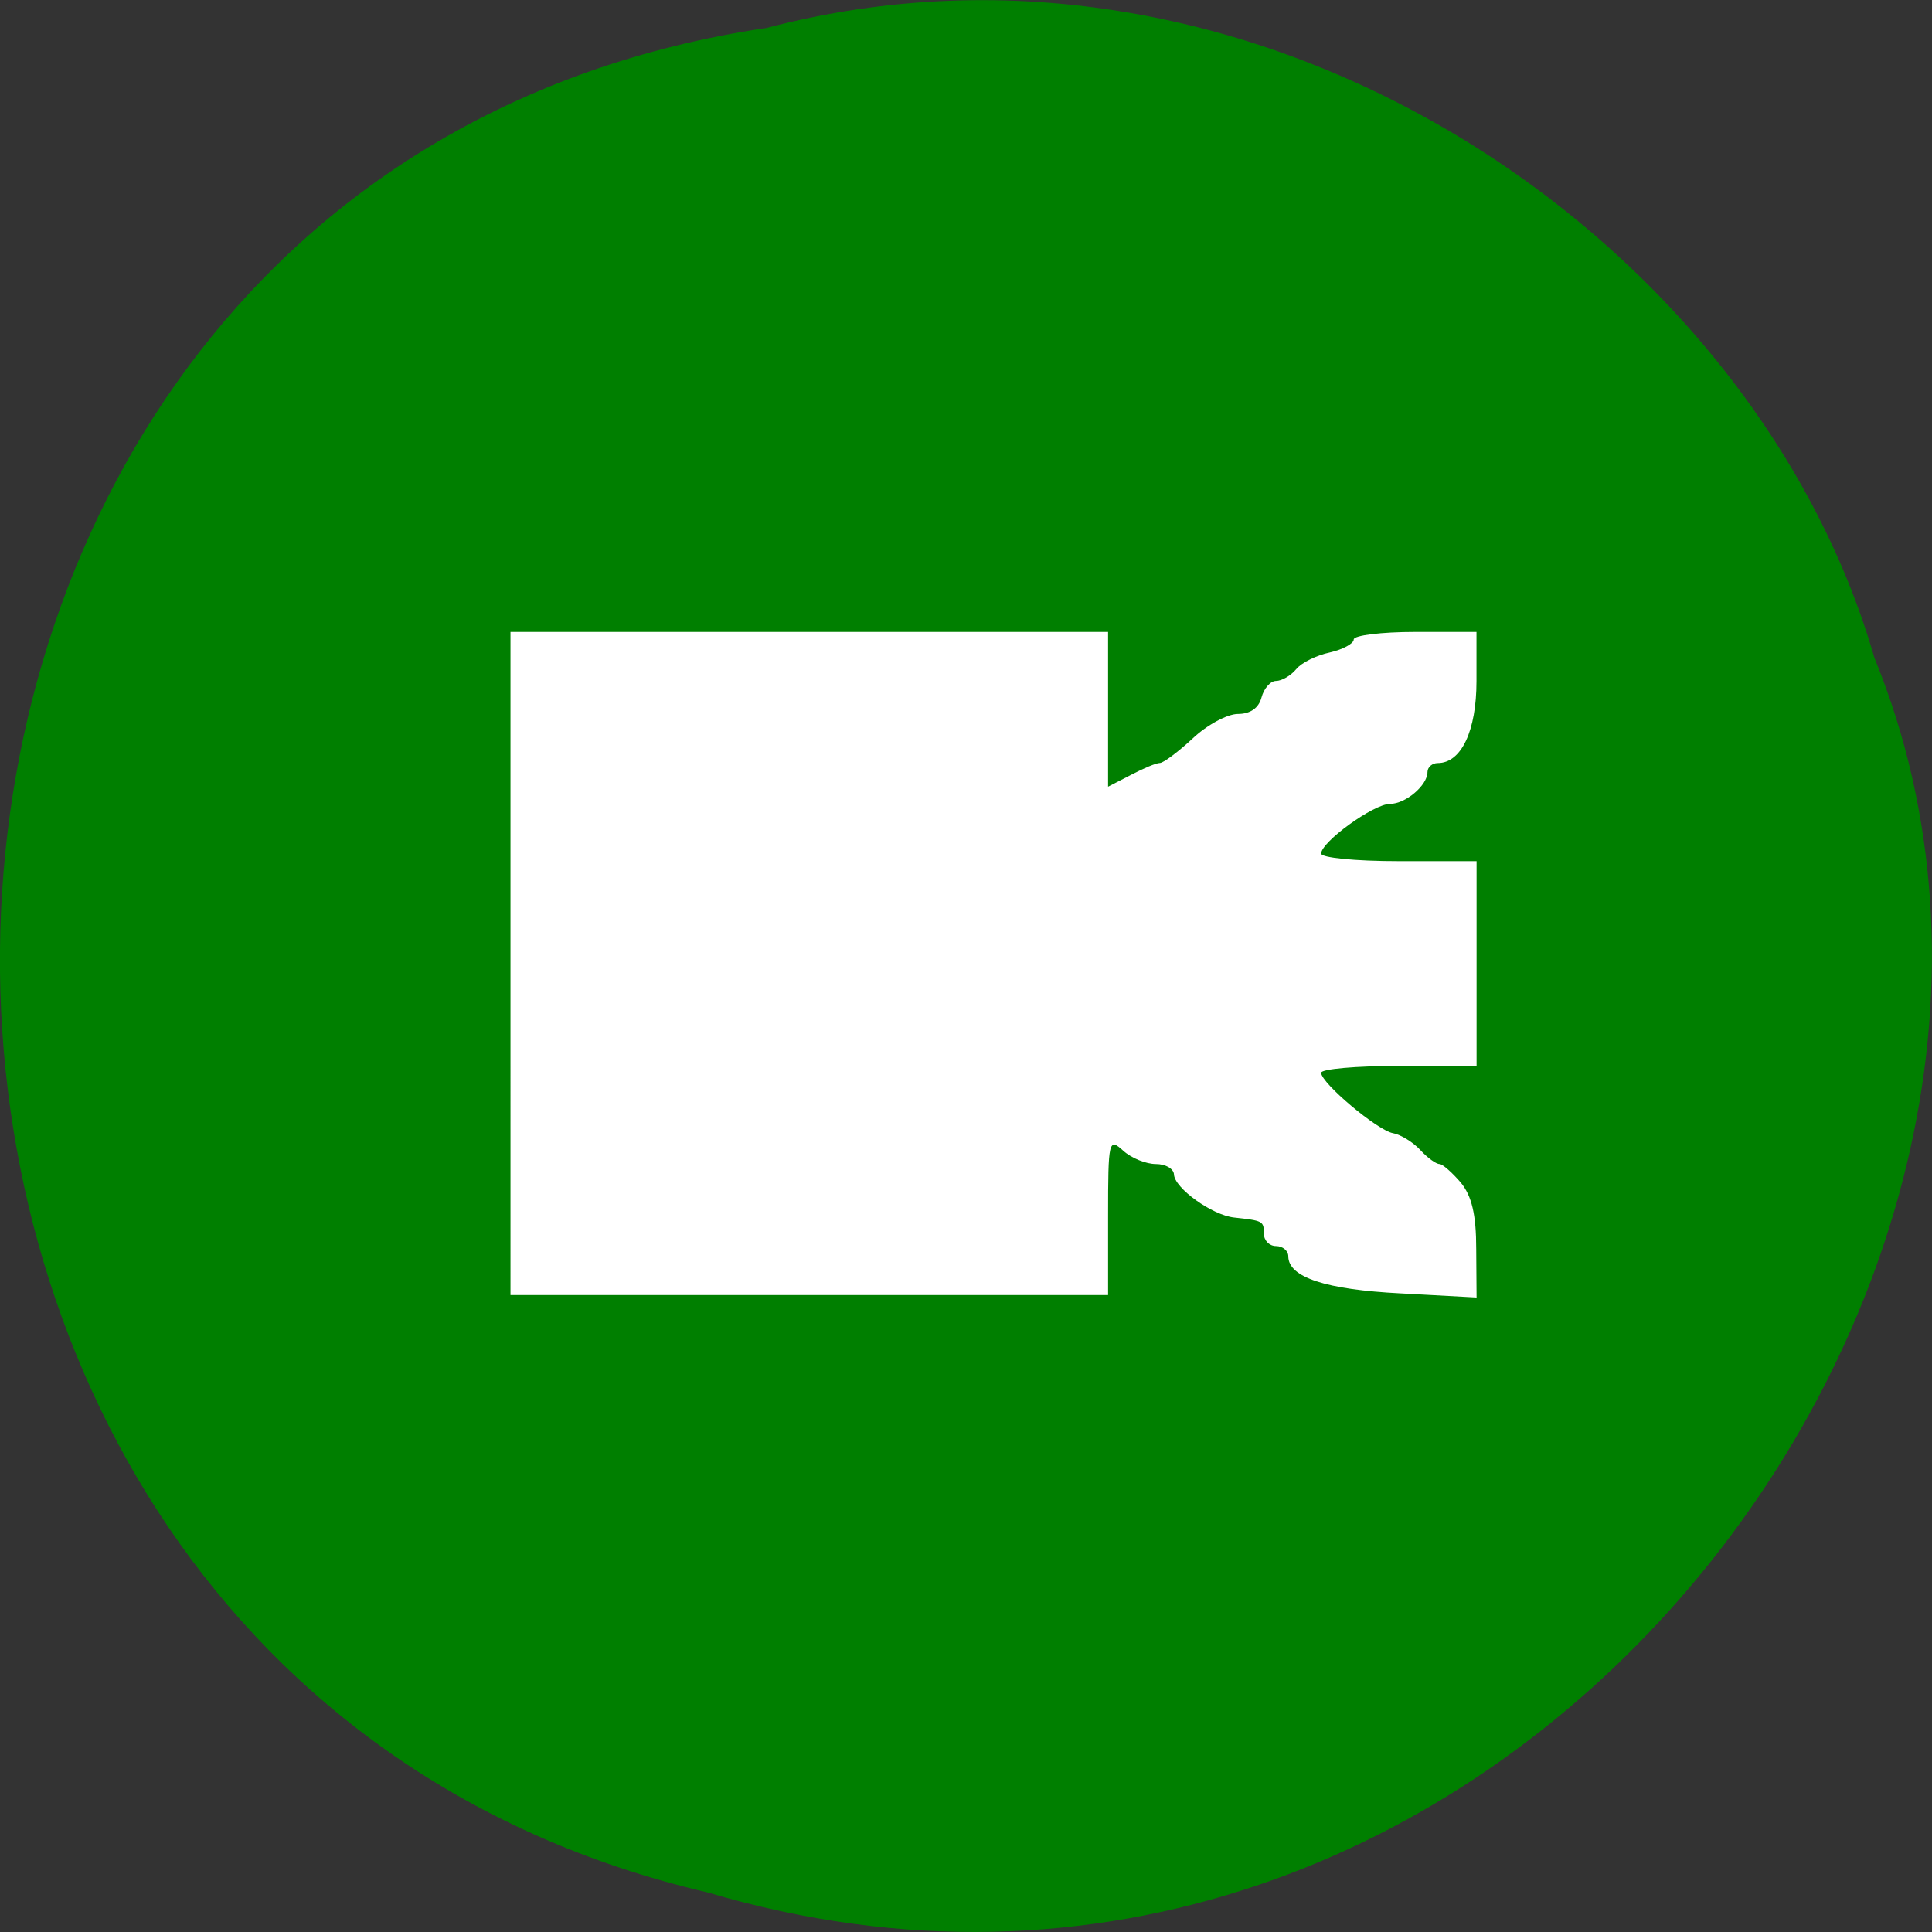 <svg xmlns="http://www.w3.org/2000/svg" viewBox="0 0 22 22"><rect x="0" y="0" width="22" height="22" fill="#333333" stroke="none"/><path d="m 8.715 0.32 c -11.336 1.703 -11.676 18.668 -0.656 21.23 c 8.918 2.641 16.207 -6.914 13.285 -14.06 c -1.379 -4.785 -7.03 -8.648 -12.629 -7.168" fill="#007f00"/><path d="m 5.813 10.973 v -3.777 h 6.805 v 1.762 l 0.258 -0.133 c 0.141 -0.074 0.289 -0.137 0.332 -0.137 c 0.039 0 0.207 -0.125 0.371 -0.277 c 0.164 -0.156 0.398 -0.281 0.516 -0.281 c 0.141 0 0.238 -0.066 0.27 -0.188 c 0.027 -0.102 0.102 -0.188 0.164 -0.188 c 0.066 0 0.168 -0.059 0.23 -0.133 c 0.059 -0.074 0.234 -0.16 0.383 -0.191 c 0.152 -0.035 0.273 -0.102 0.273 -0.148 c 0 -0.047 0.316 -0.086 0.699 -0.086 h 0.699 v 0.559 c 0 0.566 -0.172 0.934 -0.441 0.934 c -0.063 0 -0.117 0.047 -0.117 0.102 c 0 0.152 -0.25 0.363 -0.426 0.363 c -0.188 0 -0.785 0.434 -0.785 0.566 c 0 0.047 0.387 0.086 0.883 0.086 h 0.887 v 2.332 h -0.887 c -0.484 0 -0.883 0.035 -0.883 0.078 c 0 0.117 0.645 0.66 0.82 0.688 c 0.086 0.016 0.227 0.102 0.309 0.191 c 0.082 0.09 0.18 0.16 0.219 0.16 c 0.035 0 0.145 0.098 0.242 0.211 c 0.125 0.152 0.176 0.363 0.176 0.758 l 0.004 0.551 l -0.863 -0.047 c -0.855 -0.043 -1.281 -0.184 -1.281 -0.422 c 0 -0.063 -0.063 -0.117 -0.141 -0.117 c -0.074 0 -0.137 -0.063 -0.137 -0.141 c 0 -0.145 -0.012 -0.148 -0.34 -0.184 c -0.25 -0.027 -0.68 -0.336 -0.684 -0.492 c -0.004 -0.063 -0.094 -0.117 -0.207 -0.117 c -0.109 0 -0.277 -0.066 -0.371 -0.152 c -0.164 -0.148 -0.172 -0.121 -0.172 0.746 v 0.898 h -6.805" fill="#fff" fill-rule="evenodd"/></svg>